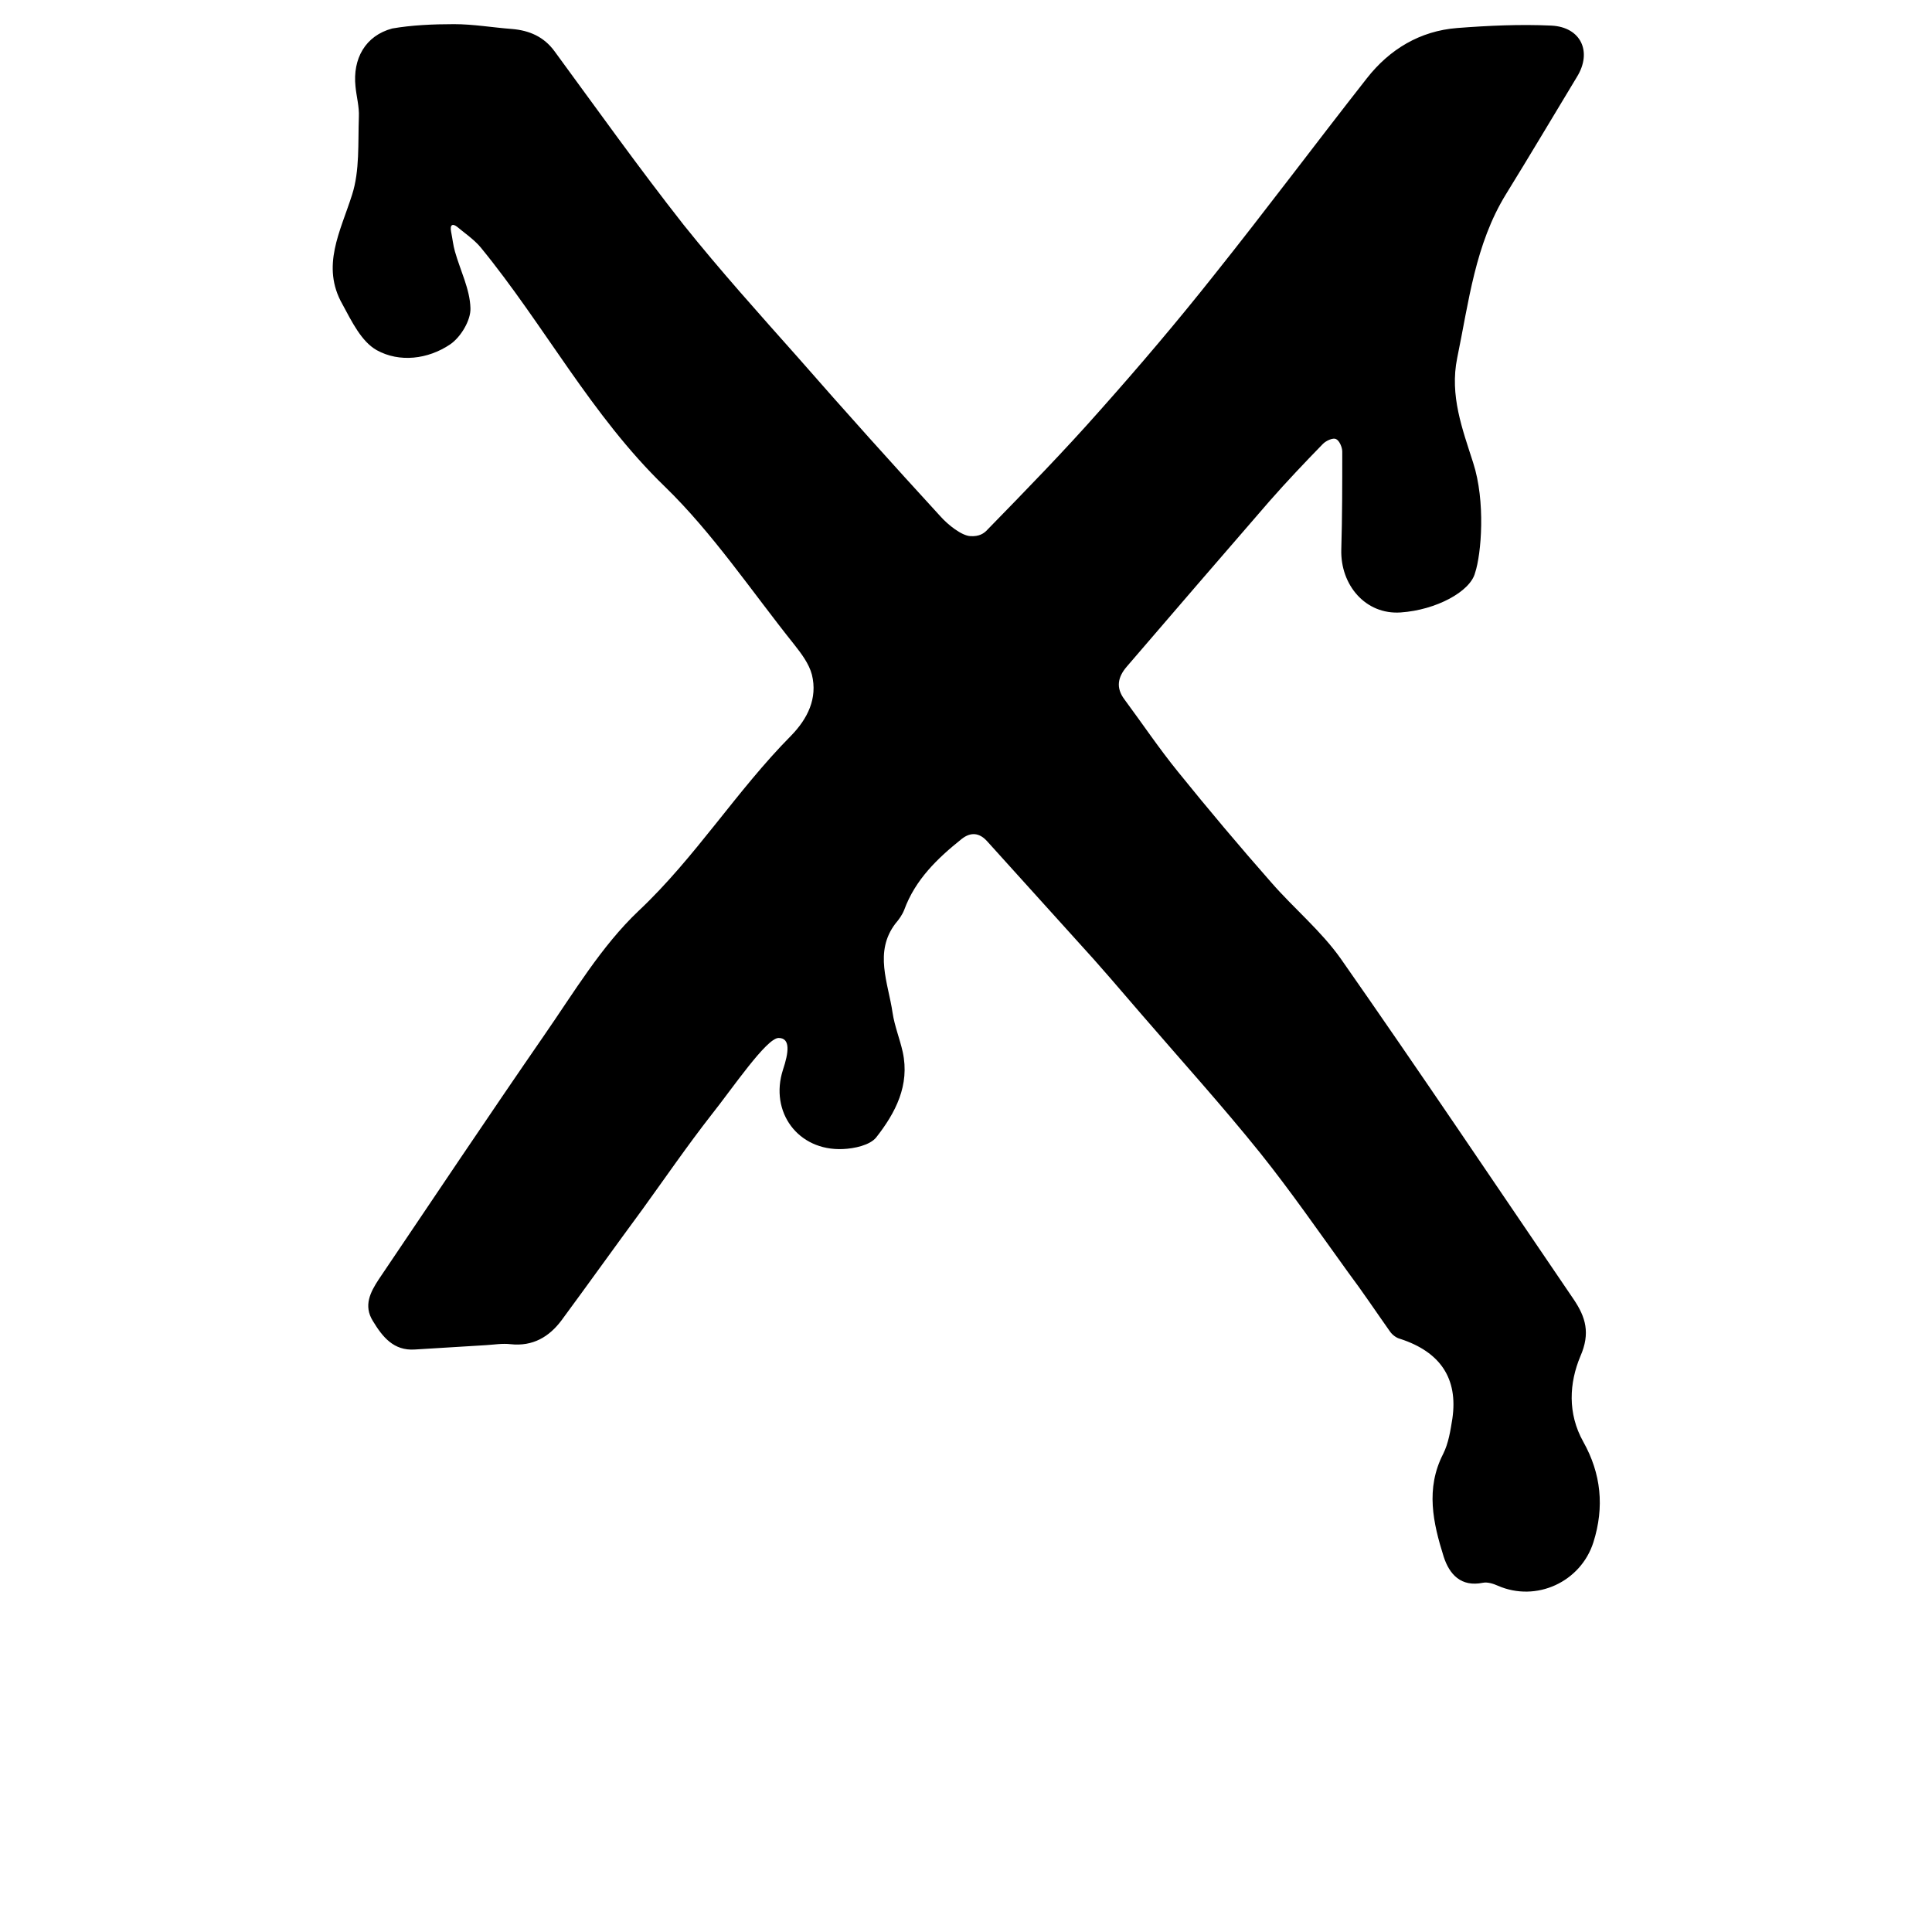 <?xml version="1.0" encoding="utf-8"?>
<!-- Generator: Adobe Illustrator 23.0.6, SVG Export Plug-In . SVG Version: 6.00 Build 0)  -->
<svg version="1.1" id="Layer_1" xmlns="http://www.w3.org/2000/svg" xmlns:xlink="http://www.w3.org/1999/xlink" x="0px" y="0px"
	 viewBox="0 0 400 400" style="enable-background:new 0 0 400 400;" xml:space="preserve">
<path d="M290,126.8c-7.3,0.5-12.5-5.7-12.3-13c0.2-6.8,0.2-13.5,0.2-20.3c0-0.9-0.6-2.3-1.3-2.6c-0.6-0.3-2,0.3-2.7,1
	c-3.8,3.9-7.5,7.8-11.1,11.9c-9.9,11.4-19.7,22.8-29.5,34.2c-1.9,2.2-2.3,4.4-0.5,6.8c3.7,5,7.2,10.2,11.1,15
	c6.3,7.8,12.7,15.4,19.3,22.9c4.7,5.4,10.3,10,14.4,15.8c16.3,23.3,32.2,47,48.2,70.5c2.5,3.7,3.5,7,1.4,11.8
	c-2.3,5.5-2.7,11.8,0.6,17.7c3.7,6.6,4.4,13.5,2.1,20.8c-2.6,8.2-11.8,12.5-19.8,9c-0.9-0.4-2.1-0.8-3.1-0.6
	c-4.5,0.9-6.9-1.7-8.1-5.4c-2.2-7-3.8-14.1-0.1-21.3c1.1-2.2,1.5-4.8,1.9-7.3c1.2-8.3-2.5-13.8-10.8-16.5c-0.8-0.2-1.6-0.8-2.1-1.5
	c-2.9-4.1-5.7-8.3-8.7-12.3c-6-8.3-11.8-16.7-18.2-24.7c-7.8-9.7-16.2-19-24.4-28.5c-4.4-5.1-8.8-10.3-13.4-15.3
	c-6.2-6.9-12.5-13.8-18.7-20.7c-1.6-1.8-3.4-2-5.3-0.5c-5,4-9.6,8.4-11.9,14.7c-0.4,1-1.1,2-1.8,2.8c-4.5,5.9-1.5,12.3-0.6,18.5
	c0.4,2.7,1.5,5.4,2.1,8.1c1.5,6.9-1.5,12.6-5.5,17.7c-1.3,1.6-4.5,2.3-6.9,2.4c-9.3,0.4-15.2-7.7-12.4-16.4c1.2-3.6,1.6-6.6-0.9-6.6
	s-9.6,10.5-13.9,15.9c-5,6.4-9.6,13.1-14.3,19.6c-5.6,7.6-11.1,15.3-16.7,22.9c-2.6,3.5-6,5.5-10.6,5c-1.7-0.2-3.4,0.1-5.1,0.2
	c-4.9,0.3-9.8,0.6-14.7,0.9c-4.4,0.3-6.7-2.6-8.7-5.9c-2-3.2-0.5-6,1.2-8.6c11.4-16.9,22.7-33.8,34.3-50.6
	c6.1-8.8,11.8-18.4,19.5-25.7c11.8-11.1,20.3-24.9,31.6-36.3c3.4-3.5,5.5-7.7,4.3-12.6c-0.6-2.3-2.2-4.4-3.7-6.3
	c-8.8-11-16.8-23-26.8-32.7c-15.2-14.7-24.9-33.4-38.1-49.5c-1.3-1.6-3.9-3.4-4.8-4.2c-1-0.8-1.6-0.5-1.3,1c0.3,1.5,0.4,2.7,0.8,4.1
	c1.1,3.9,3.1,7.8,3.2,11.7c0.1,2.5-2,6-4.2,7.5c-4.6,3.1-10.5,3.8-15.2,1.2c-3.2-1.8-5.2-6-7.1-9.5c-4.5-7.9-0.4-15.1,2-22.7
	c1.6-5,1.2-10.7,1.4-16.1c0.1-2.1-0.5-4.2-0.7-6.3c-0.6-5.7,2-10.5,7.6-12C85.2,5.2,89.7,5,94,5c4,0,8,0.7,12,1
	c3.6,0.3,6.6,1.6,8.8,4.6c8.8,12,17.5,24.2,26.7,35.9C149.1,56,157.2,65,165.2,74c9.7,11.1,19.6,22.1,29.5,32.9
	c1.6,1.8,4.4,4,6.2,4.1s2.8-0.5,3.6-1.4c7.9-8.1,15.8-16.2,23.3-24.7c8.1-9.1,16-18.4,23.6-28c10.7-13.4,21-27.2,31.6-40.7
	c4.7-6,11-9.8,18.7-10.4c6.5-0.5,13-0.8,19.5-0.5c6.1,0.3,8.5,5.4,5.3,10.6c-4.9,8.1-9.7,16.2-14.7,24.3
	c-6.4,10.4-7.7,22.3-10.1,33.9c-1.6,7.8,1.1,14.8,3.3,21.7c2.6,8,1.7,18.9,0.4,22.8C304.4,122.5,297.3,126.3,290,126.8z"/>
</svg>
